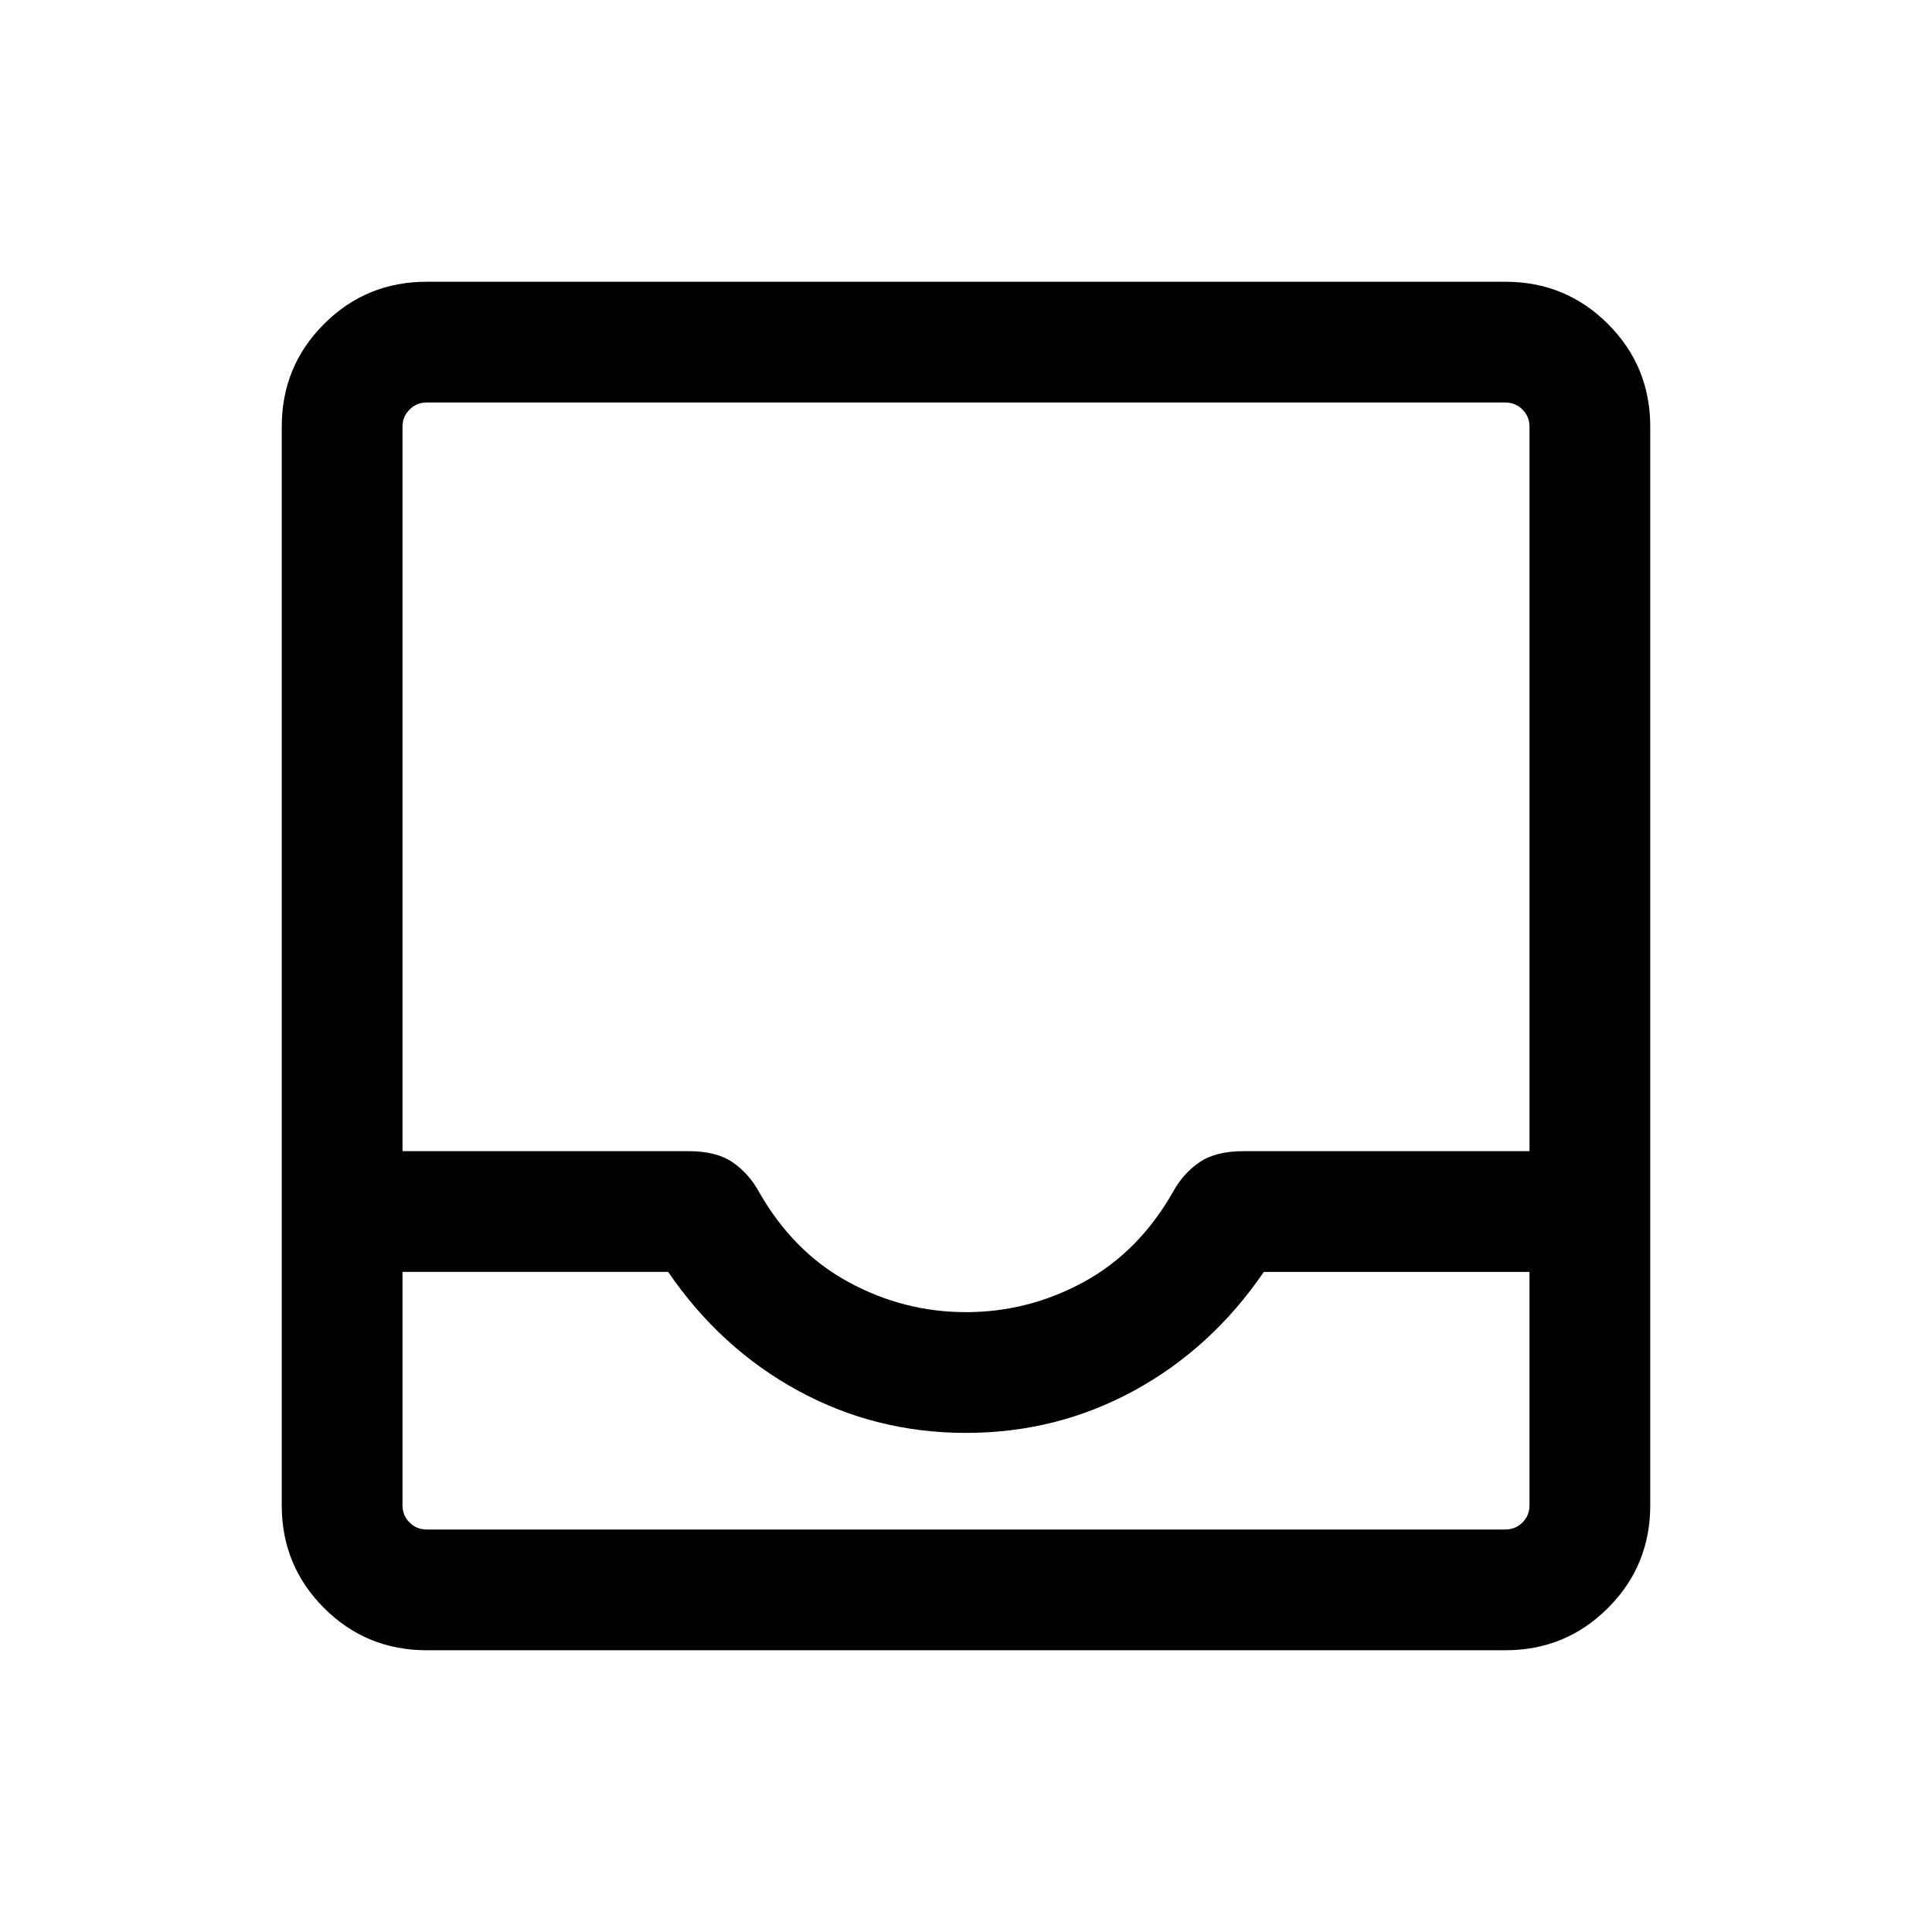 <svg xmlns="http://www.w3.org/2000/svg" height="24" width="24"><path d="M5.3 20.5q-.75 0-1.275-.525Q3.5 19.45 3.5 18.7V5.3q0-.75.525-1.275Q4.55 3.5 5.3 3.5h13.4q.75 0 1.275.525.525.525.525 1.275v13.4q0 .75-.525 1.275-.525.525-1.275.525Zm0-1.5h13.4q.125 0 .213-.087.087-.088.087-.213v-2.9h-3.3q-.65.95-1.612 1.475-.963.525-2.088.525t-2.087-.525Q8.95 16.75 8.3 15.8H5v2.9q0 .125.088.213.087.087.212.087Zm6.7-2.7q.775 0 1.463-.375.687-.375 1.112-1.125.125-.225.325-.362.2-.138.55-.138H19v-9q0-.125-.087-.212Q18.825 5 18.7 5H5.3q-.125 0-.212.088Q5 5.175 5 5.3v9h3.55q.35 0 .55.138.2.137.325.362.425.75 1.113 1.125.687.375 1.462.375ZM5.3 19H5h14-.3Z"/></svg>